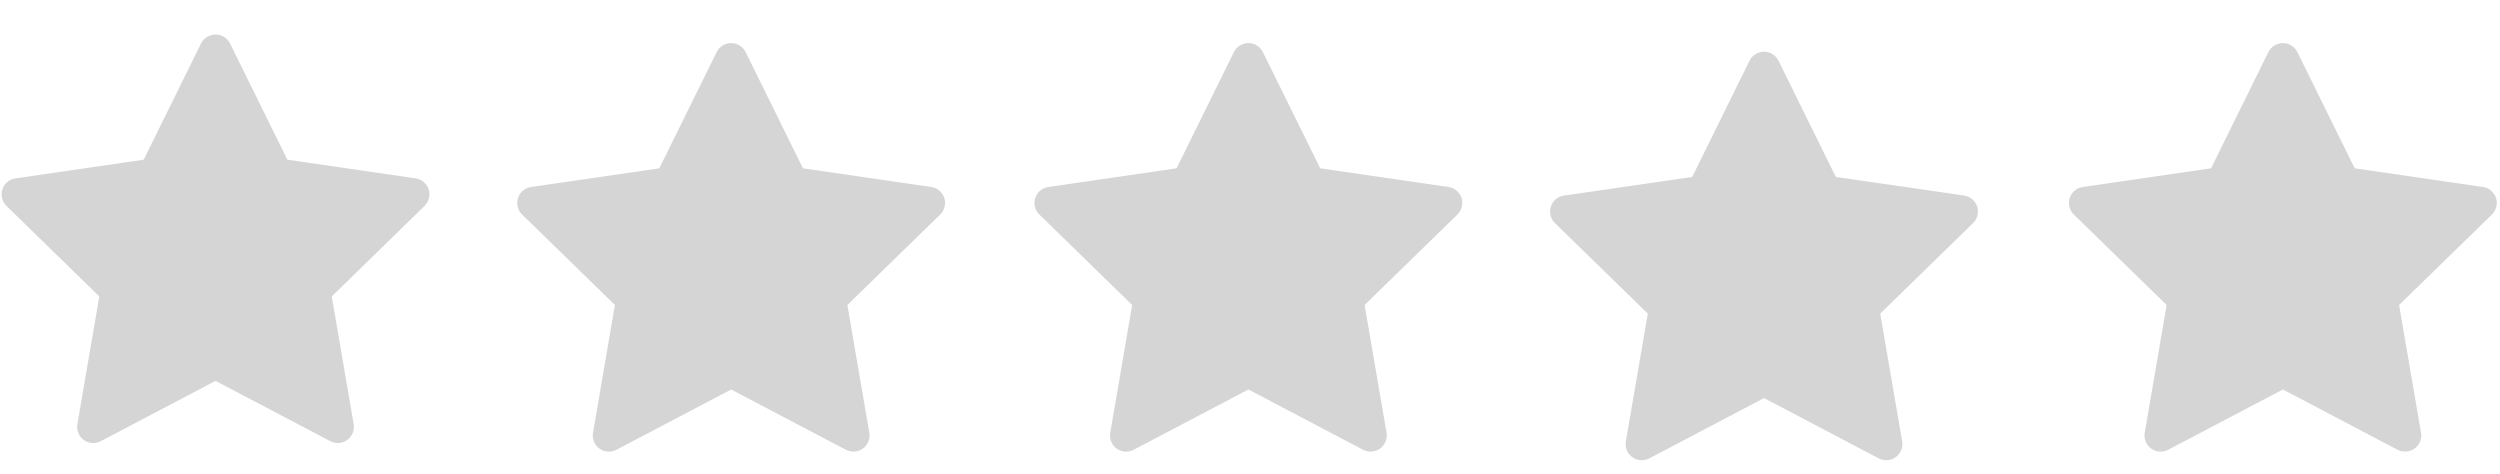 <svg width="58" height="11" viewBox="0 0 58 11" fill="none" xmlns="http://www.w3.org/2000/svg">
<path d="M9.642 4.138L6.667 3.705L5.337 1.009C5.3 0.935 5.24 0.875 5.167 0.839C4.981 0.748 4.756 0.824 4.664 1.009L3.334 3.705L0.358 4.138C0.276 4.15 0.201 4.188 0.144 4.247C0.075 4.318 0.036 4.414 0.038 4.514C0.039 4.613 0.08 4.708 0.151 4.778L2.304 6.877L1.795 9.84C1.783 9.909 1.791 9.98 1.817 10.045C1.843 10.11 1.887 10.166 1.944 10.207C2.001 10.248 2.068 10.273 2.137 10.278C2.207 10.283 2.277 10.268 2.339 10.235L5 8.836L7.662 10.235C7.734 10.274 7.819 10.287 7.899 10.273C8.103 10.238 8.24 10.044 8.205 9.84L7.697 6.877L9.849 4.778C9.908 4.72 9.947 4.645 9.958 4.563C9.99 4.358 9.847 4.168 9.642 4.138Z" fill="#D5D5D5"/>
<path d="M33.604 4.338L30.629 3.905L29.299 1.209C29.263 1.135 29.203 1.075 29.129 1.039C28.944 0.947 28.719 1.023 28.626 1.209L27.296 3.905L24.321 4.338C24.239 4.349 24.164 4.388 24.106 4.446C24.037 4.518 23.999 4.614 24 4.713C24.001 4.813 24.042 4.908 24.113 4.977L26.266 7.076L25.758 10.04C25.746 10.109 25.753 10.18 25.78 10.245C25.806 10.309 25.85 10.366 25.907 10.407C25.963 10.448 26.03 10.472 26.1 10.477C26.17 10.482 26.239 10.467 26.301 10.435L28.963 9.036L31.624 10.435C31.697 10.473 31.781 10.486 31.862 10.472C32.066 10.437 32.203 10.244 32.168 10.04L31.659 7.076L33.812 4.977C33.87 4.92 33.909 4.845 33.921 4.763C33.953 4.558 33.809 4.368 33.604 4.338Z" fill="#D5D5D5"/>
<path d="M21.604 4.338L18.629 3.905L17.299 1.209C17.263 1.135 17.203 1.075 17.129 1.039C16.944 0.947 16.719 1.023 16.626 1.209L15.296 3.905L12.321 4.338C12.239 4.349 12.164 4.388 12.106 4.446C12.037 4.518 11.999 4.614 12 4.713C12.001 4.813 12.042 4.908 12.113 4.977L14.266 7.076L13.758 10.04C13.746 10.109 13.753 10.18 13.78 10.245C13.806 10.309 13.85 10.366 13.906 10.407C13.963 10.448 14.03 10.472 14.1 10.477C14.17 10.482 14.239 10.467 14.301 10.435L16.963 9.036L19.624 10.435C19.697 10.473 19.781 10.486 19.862 10.472C20.066 10.437 20.203 10.244 20.168 10.04L19.659 7.076L21.812 4.977C21.87 4.92 21.909 4.845 21.921 4.763C21.953 4.558 21.809 4.368 21.604 4.338Z" fill="#D5D5D5"/>
<path d="M45.567 4.537L42.591 4.105L41.261 1.408C41.225 1.334 41.165 1.275 41.091 1.238C40.906 1.147 40.681 1.223 40.589 1.408L39.259 4.105L36.283 4.537C36.201 4.549 36.126 4.587 36.069 4.646C35.999 4.717 35.961 4.813 35.962 4.913C35.964 5.013 36.005 5.107 36.076 5.177L38.229 7.276L37.72 10.239C37.708 10.308 37.716 10.379 37.742 10.444C37.768 10.509 37.812 10.565 37.869 10.606C37.925 10.647 37.992 10.672 38.062 10.677C38.132 10.682 38.202 10.667 38.264 10.634L40.925 9.235L43.586 10.634C43.659 10.673 43.743 10.686 43.824 10.672C44.028 10.637 44.165 10.443 44.13 10.239L43.621 7.276L45.774 5.177C45.833 5.12 45.871 5.045 45.883 4.962C45.915 4.757 45.772 4.568 45.567 4.537Z" fill="#D5D5D5"/>
<path d="M57.604 4.338L54.629 3.905L53.299 1.209C53.263 1.135 53.203 1.075 53.129 1.039C52.944 0.947 52.719 1.023 52.626 1.209L51.296 3.905L48.321 4.338C48.239 4.349 48.164 4.388 48.106 4.446C48.037 4.518 47.999 4.614 48 4.713C48.001 4.813 48.042 4.908 48.113 4.977L50.266 7.076L49.758 10.04C49.746 10.109 49.753 10.18 49.78 10.245C49.806 10.309 49.85 10.366 49.907 10.407C49.963 10.448 50.03 10.472 50.1 10.477C50.17 10.482 50.239 10.467 50.301 10.435L52.963 9.036L55.624 10.435C55.697 10.473 55.781 10.486 55.862 10.472C56.066 10.437 56.203 10.244 56.168 10.04L55.659 7.076L57.812 4.977C57.87 4.92 57.909 4.845 57.921 4.763C57.953 4.558 57.809 4.368 57.604 4.338Z" fill="#D5D5D5"/>
</svg>
